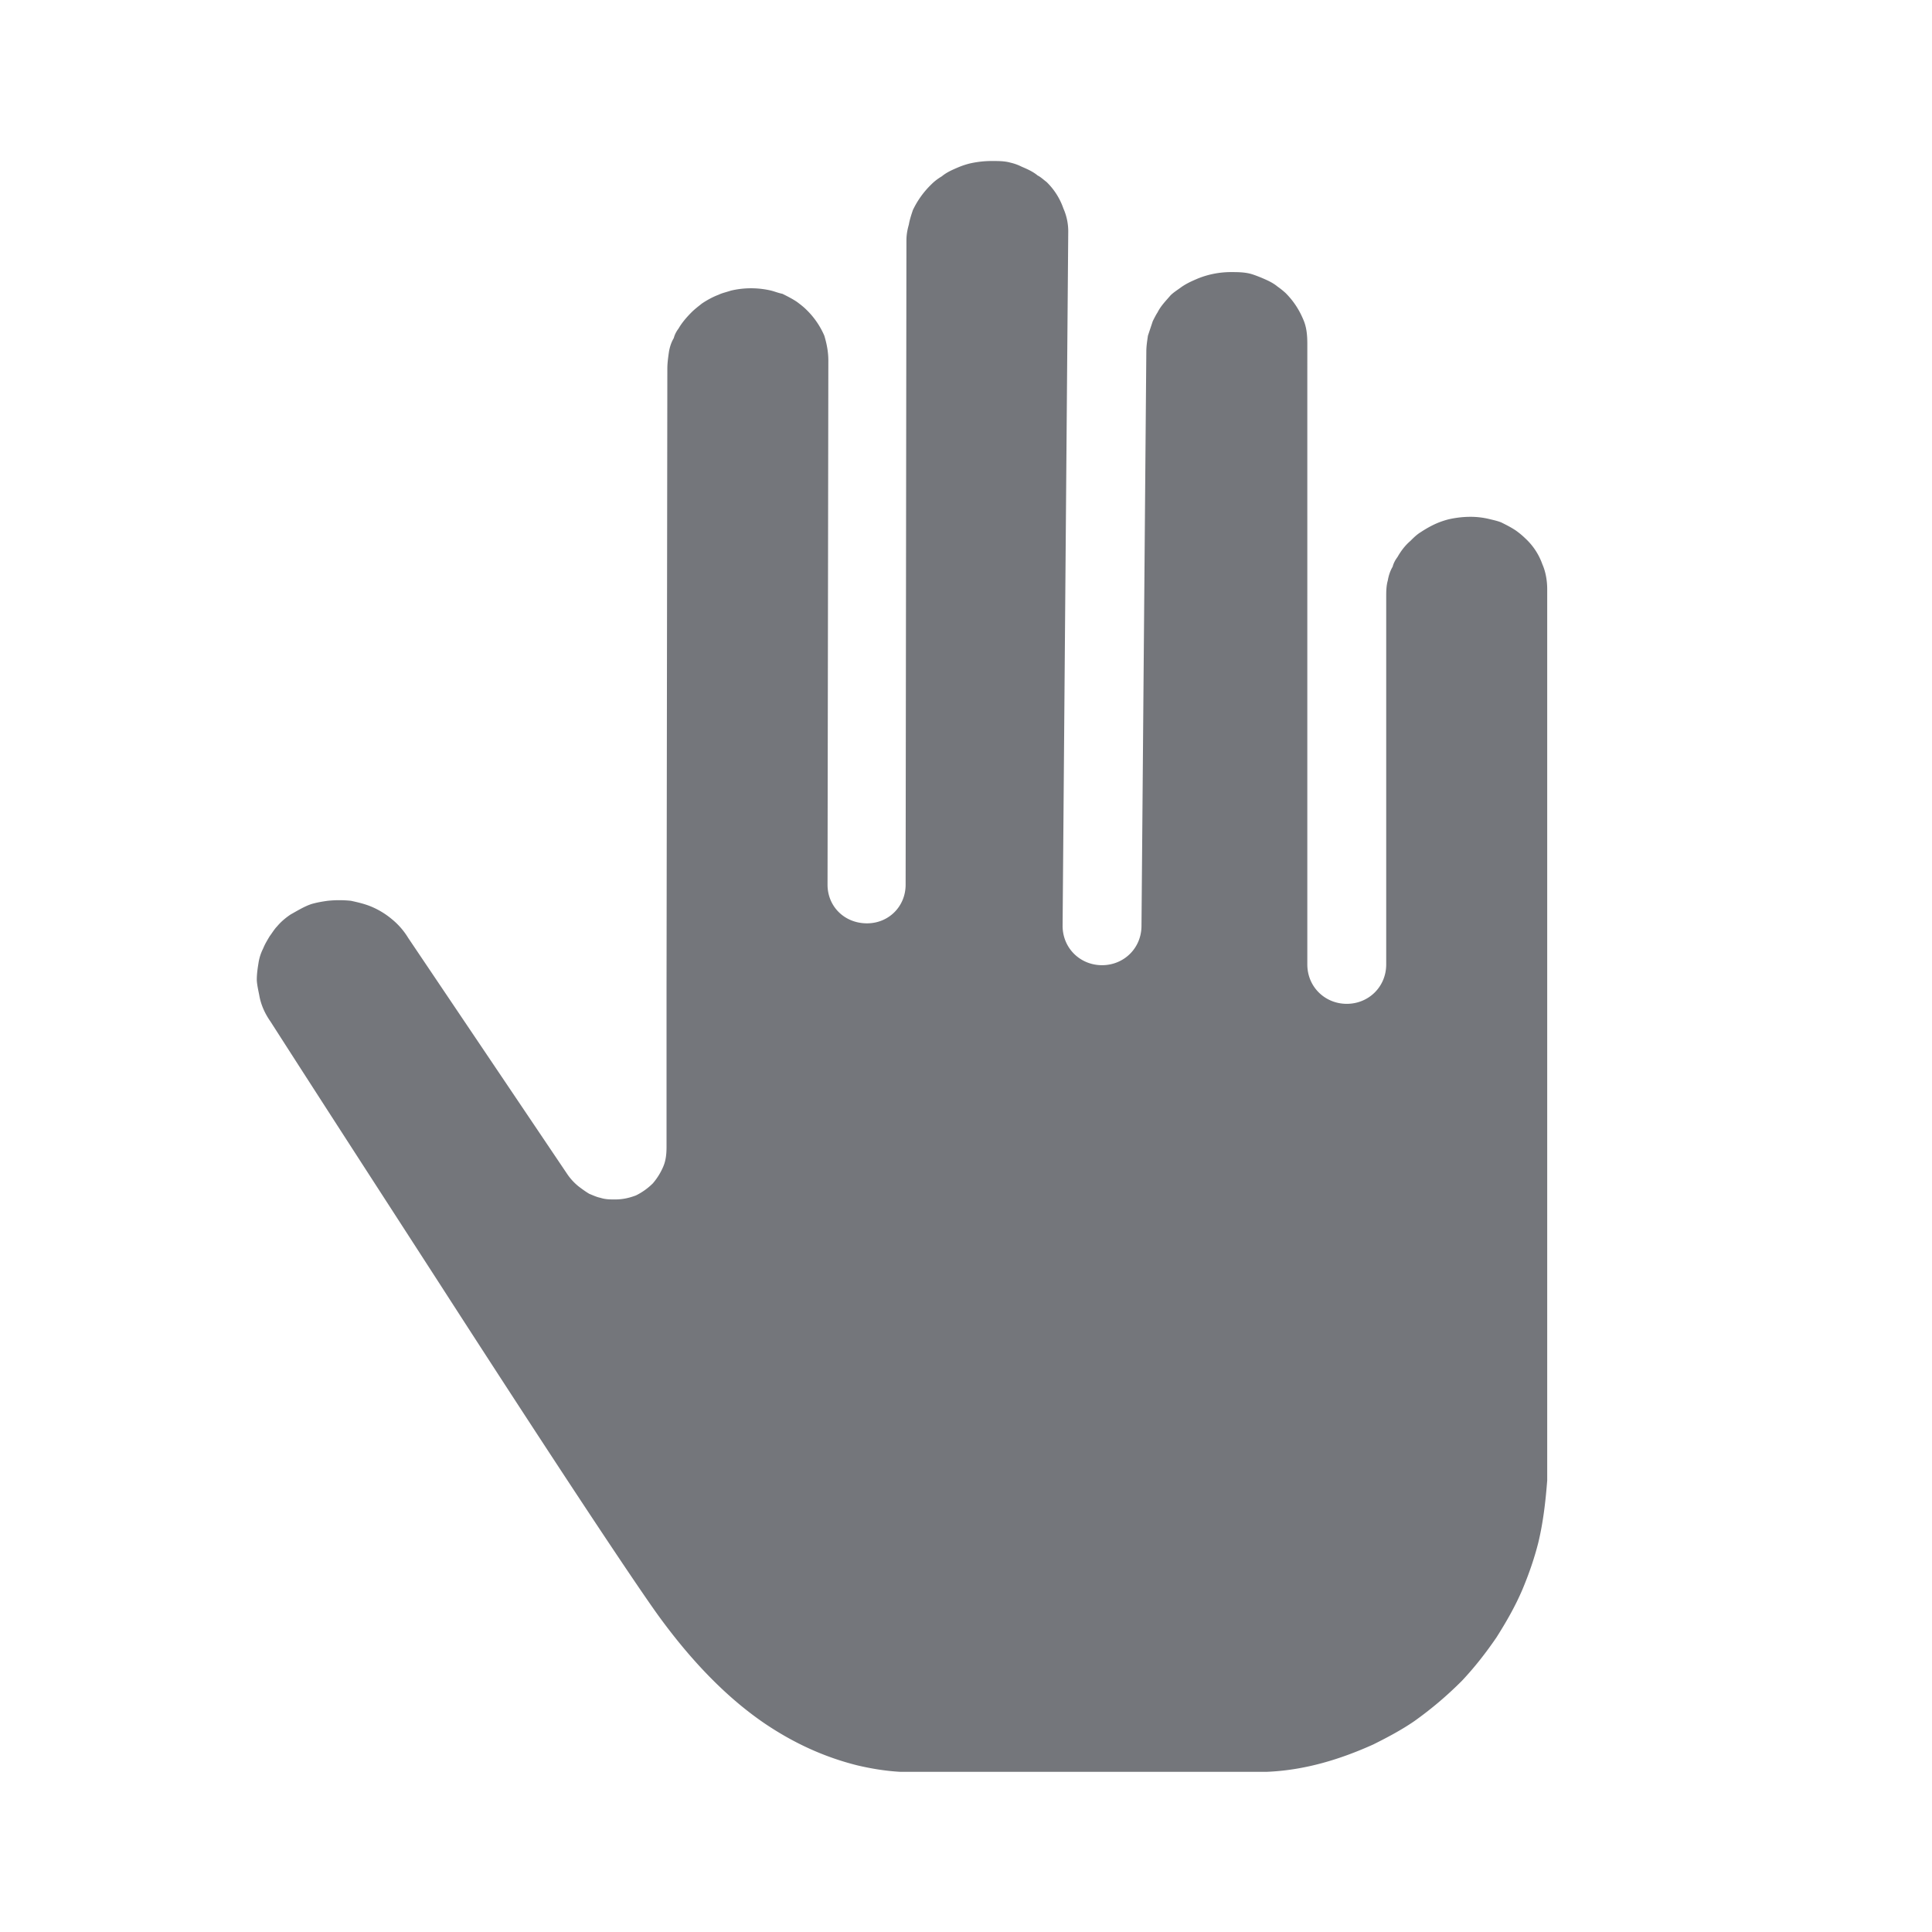 <svg xmlns="http://www.w3.org/2000/svg" fill="none" viewBox="0 0 24 24" focusable="false"><path fill="none" d="M0 0h24v24H0z"/><path fill="#74767B" fill-rule="evenodd" d="m13.2 11.5.07-8.61a.7.7 0 0 0-.06-.3.84.84 0 0 0-.21-.33c-.04-.03-.07-.06-.11-.08-.06-.05-.13-.08-.2-.11a.6.6 0 0 0-.14-.05C12.48 2 12.4 2 12.32 2q-.135 0-.27.03a1 1 0 0 0-.15.05c-.07.03-.14.06-.2.11-.05.03-.09.06-.13.1a1.1 1.1 0 0 0-.23.32c-.02.06-.04.12-.05.18-.02.07-.03.13-.03.2l-.01 8c0 .27-.21.48-.48.48-.28 0-.49-.21-.49-.48l.01-6.51c0-.11-.02-.21-.05-.31a1 1 0 0 0-.22-.32c-.04-.04-.08-.07-.12-.1-.06-.04-.12-.07-.18-.1-.05-.01-.1-.03-.14-.04a1.09 1.09 0 0 0-.5 0c-.06.02-.11.03-.15.05-.08.03-.15.07-.21.11-.05.04-.09.07-.13.11-.06.06-.12.13-.16.2q-.045.06-.06.12c-.03.05-.05.11-.06.17-.01.07-.02.14-.02.21l-.01 7.71v1.96c0 .09-.01.17-.04.24a.8.8 0 0 1-.13.21.8.8 0 0 1-.21.15c-.08.03-.16.05-.26.05-.06 0-.12 0-.18-.02-.05-.01-.09-.03-.14-.05-.05-.03-.09-.06-.13-.09a.7.7 0 0 1-.14-.15l-1.98-2.94a.9.9 0 0 0-.2-.23 1 1 0 0 0-.24-.15c-.09-.04-.18-.06-.27-.08-.1-.01-.19-.01-.29 0-.07.01-.13.02-.2.04-.09.03-.17.08-.26.13-.06.04-.12.09-.17.15-.03.03-.06.08-.09.12-.03.05-.06.1-.08.15-.03.06-.05.12-.06.19-.01.06-.02.13-.02.2 0 .05.02.14.03.19.02.12.07.23.14.33.66 1.03 1.36 2.11 2.09 3.24 1.45 2.25 2.36 3.62 2.7 4.1q.645.9 1.35 1.38c.37.25.75.42 1.15.52.17.04.35.07.53.08h4.56c.24-.01.47-.05.69-.11s.43-.14.63-.23c.18-.09.35-.18.51-.29.21-.15.4-.31.59-.5.16-.17.3-.35.43-.54.12-.19.23-.38.32-.59.08-.19.15-.39.2-.59.06-.25.09-.51.11-.77V7.32c0-.11-.02-.22-.06-.31a.8.8 0 0 0-.21-.32 1 1 0 0 0-.12-.1c-.06-.04-.12-.07-.18-.1-.05-.02-.1-.03-.14-.04a1 1 0 0 0-.24-.03q-.135 0-.27.03a1 1 0 0 0-.15.05c-.07.03-.14.07-.2.11-.05.03-.09.07-.13.11-.07.06-.12.13-.16.2q-.045.06-.06.12c-.03.05-.05.11-.06.17-.02.07-.02.14-.02.21v4.56c0 .28-.22.49-.49.49s-.49-.21-.49-.49V4.27c0-.11-.01-.21-.05-.3-.05-.12-.12-.23-.22-.33a1 1 0 0 0-.1-.08c-.06-.05-.13-.08-.2-.11-.05-.02-.1-.04-.14-.05-.08-.02-.16-.02-.24-.02a1.1 1.1 0 0 0-.41.08c-.07.03-.14.06-.21.11-.04.03-.09.06-.13.1-.06.07-.12.13-.16.21-.02.03-.04.07-.06.11l-.06.18c-.01.07-.02.13-.02.2l-.06 7.13c0 .28-.22.49-.49.49s-.49-.21-.49-.49"/></svg>